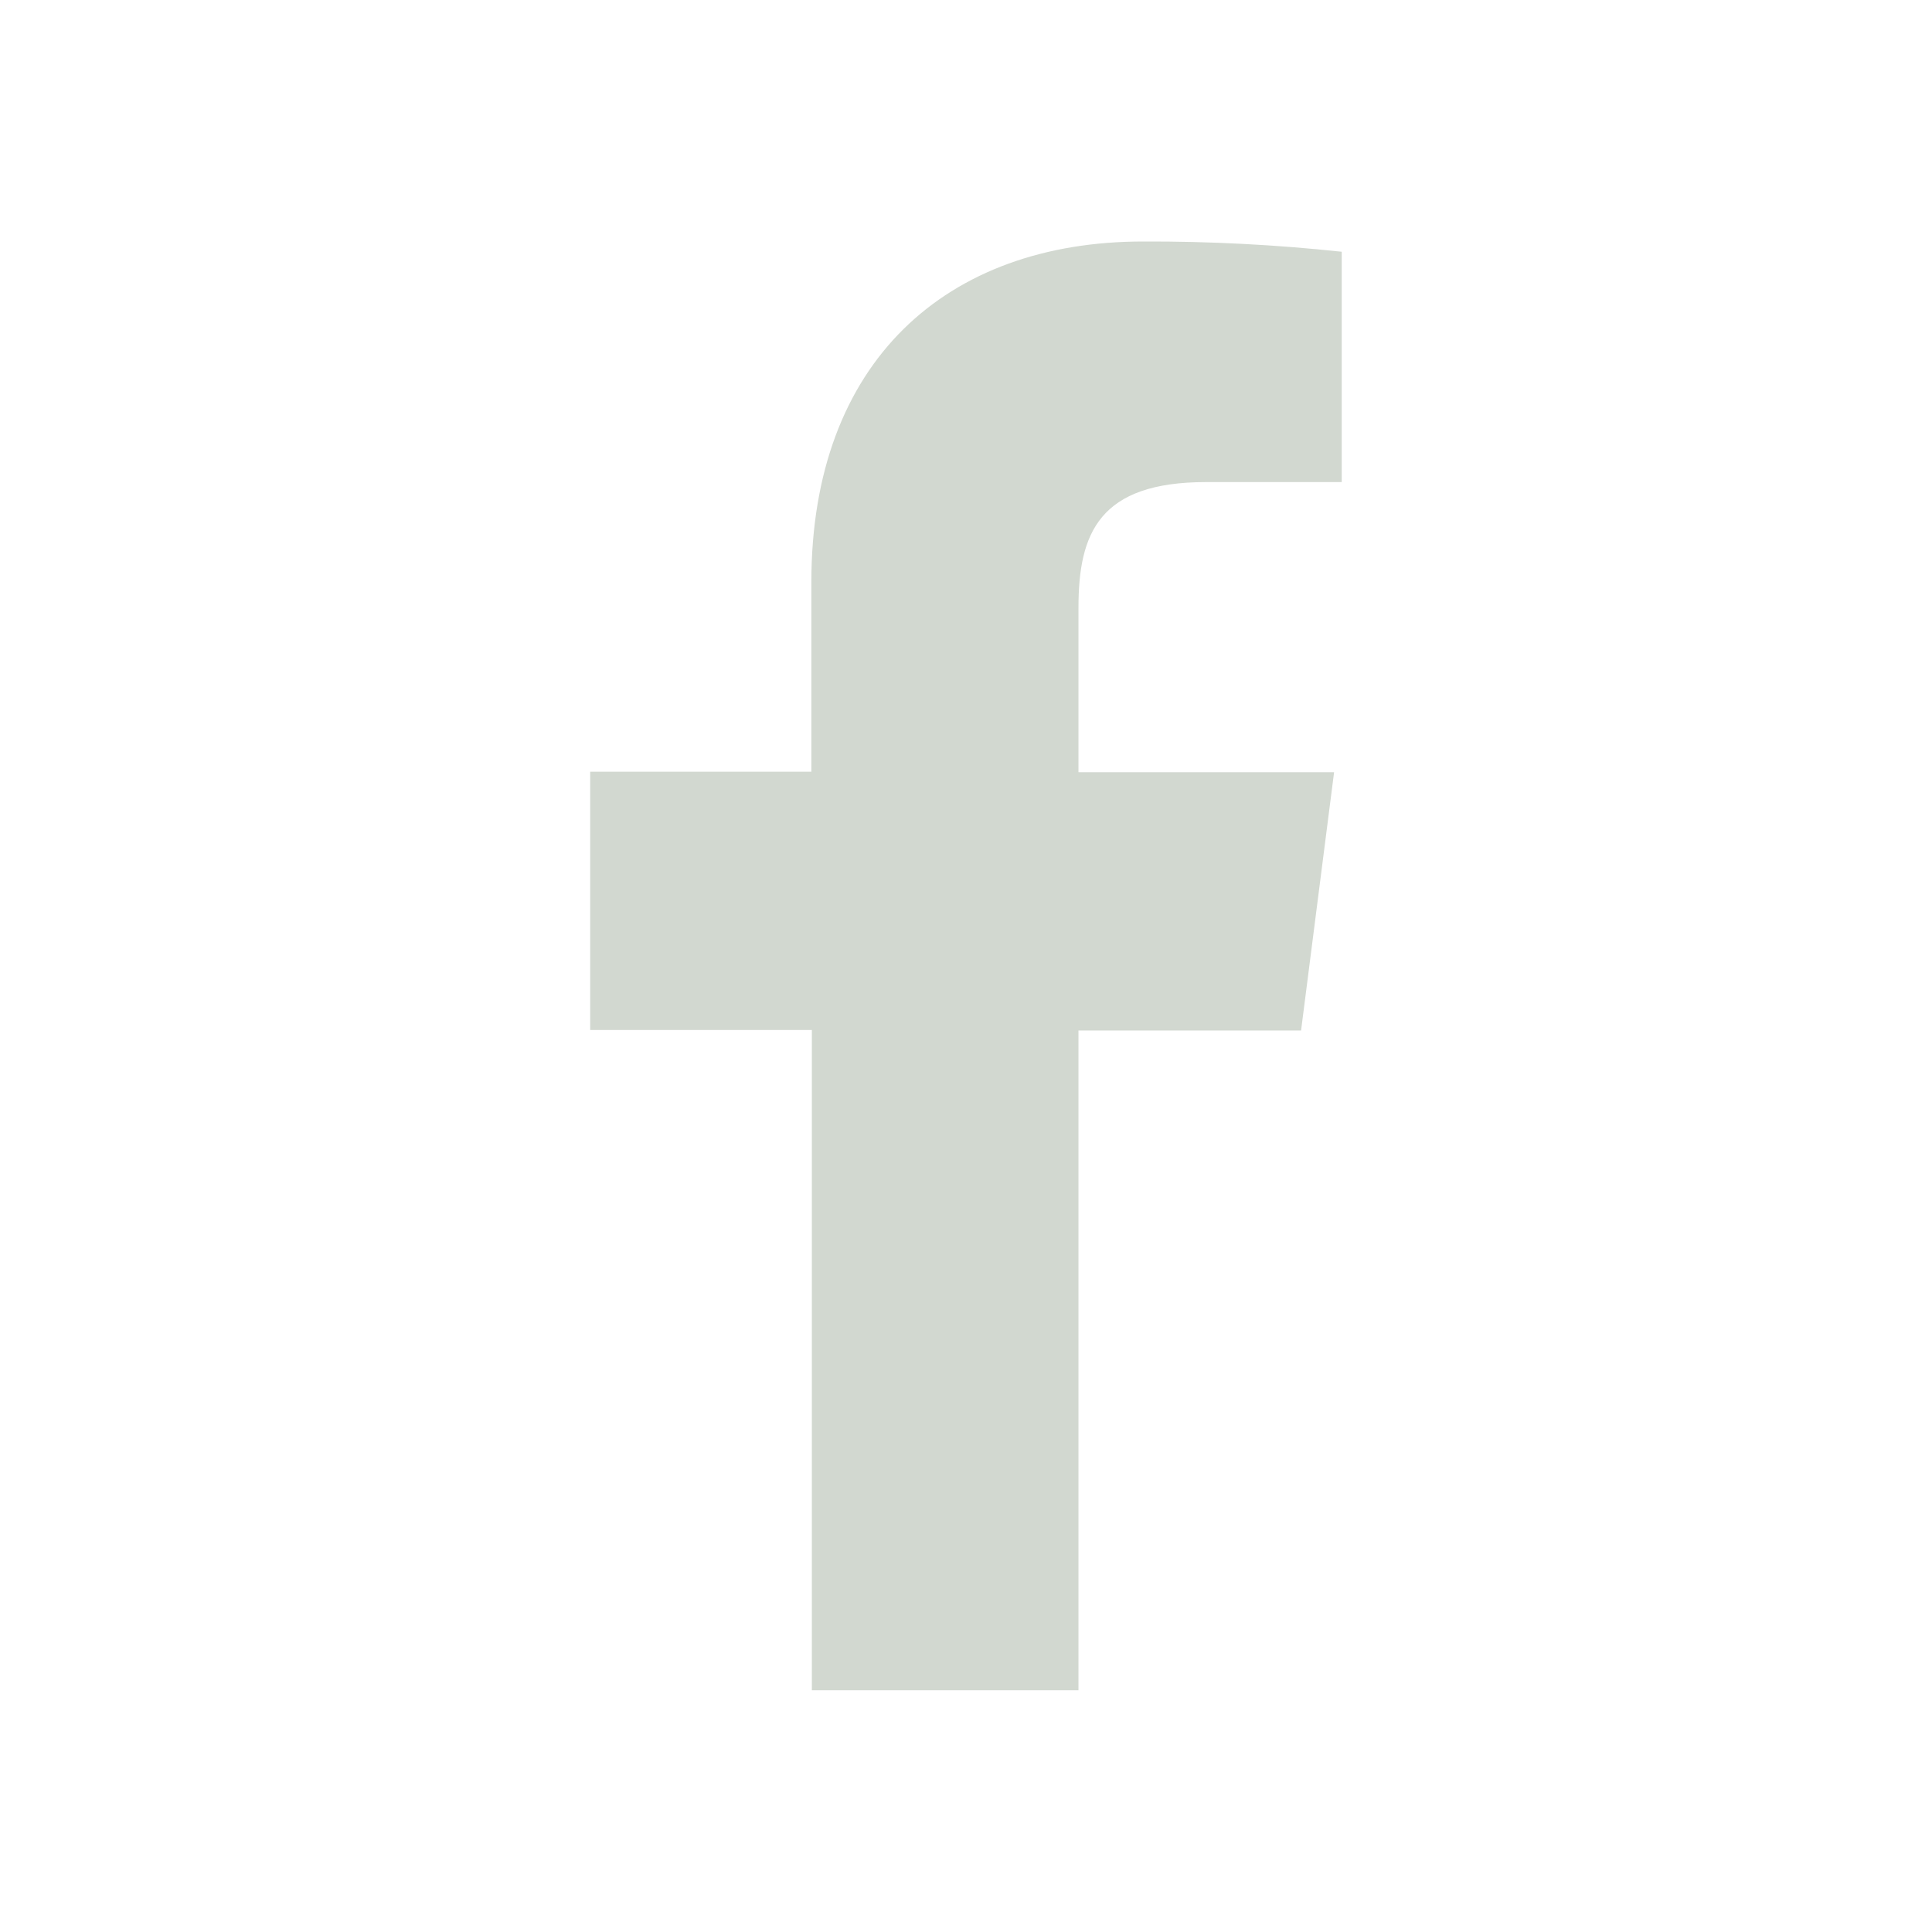 <svg width="23" height="23" viewBox="0 0 23 23" fill="none" xmlns="http://www.w3.org/2000/svg">
<path d="M12.839 20.122V12.268H15.489L15.882 9.193H12.839V7.234C12.839 6.346 13.086 5.739 14.36 5.739H15.973V2.997C15.188 2.913 14.399 2.872 13.609 2.875C11.267 2.875 9.659 4.305 9.659 6.93V9.187H7.026V12.262H9.665V20.122H12.839Z" fill="#D2D8D0"/>
</svg>
